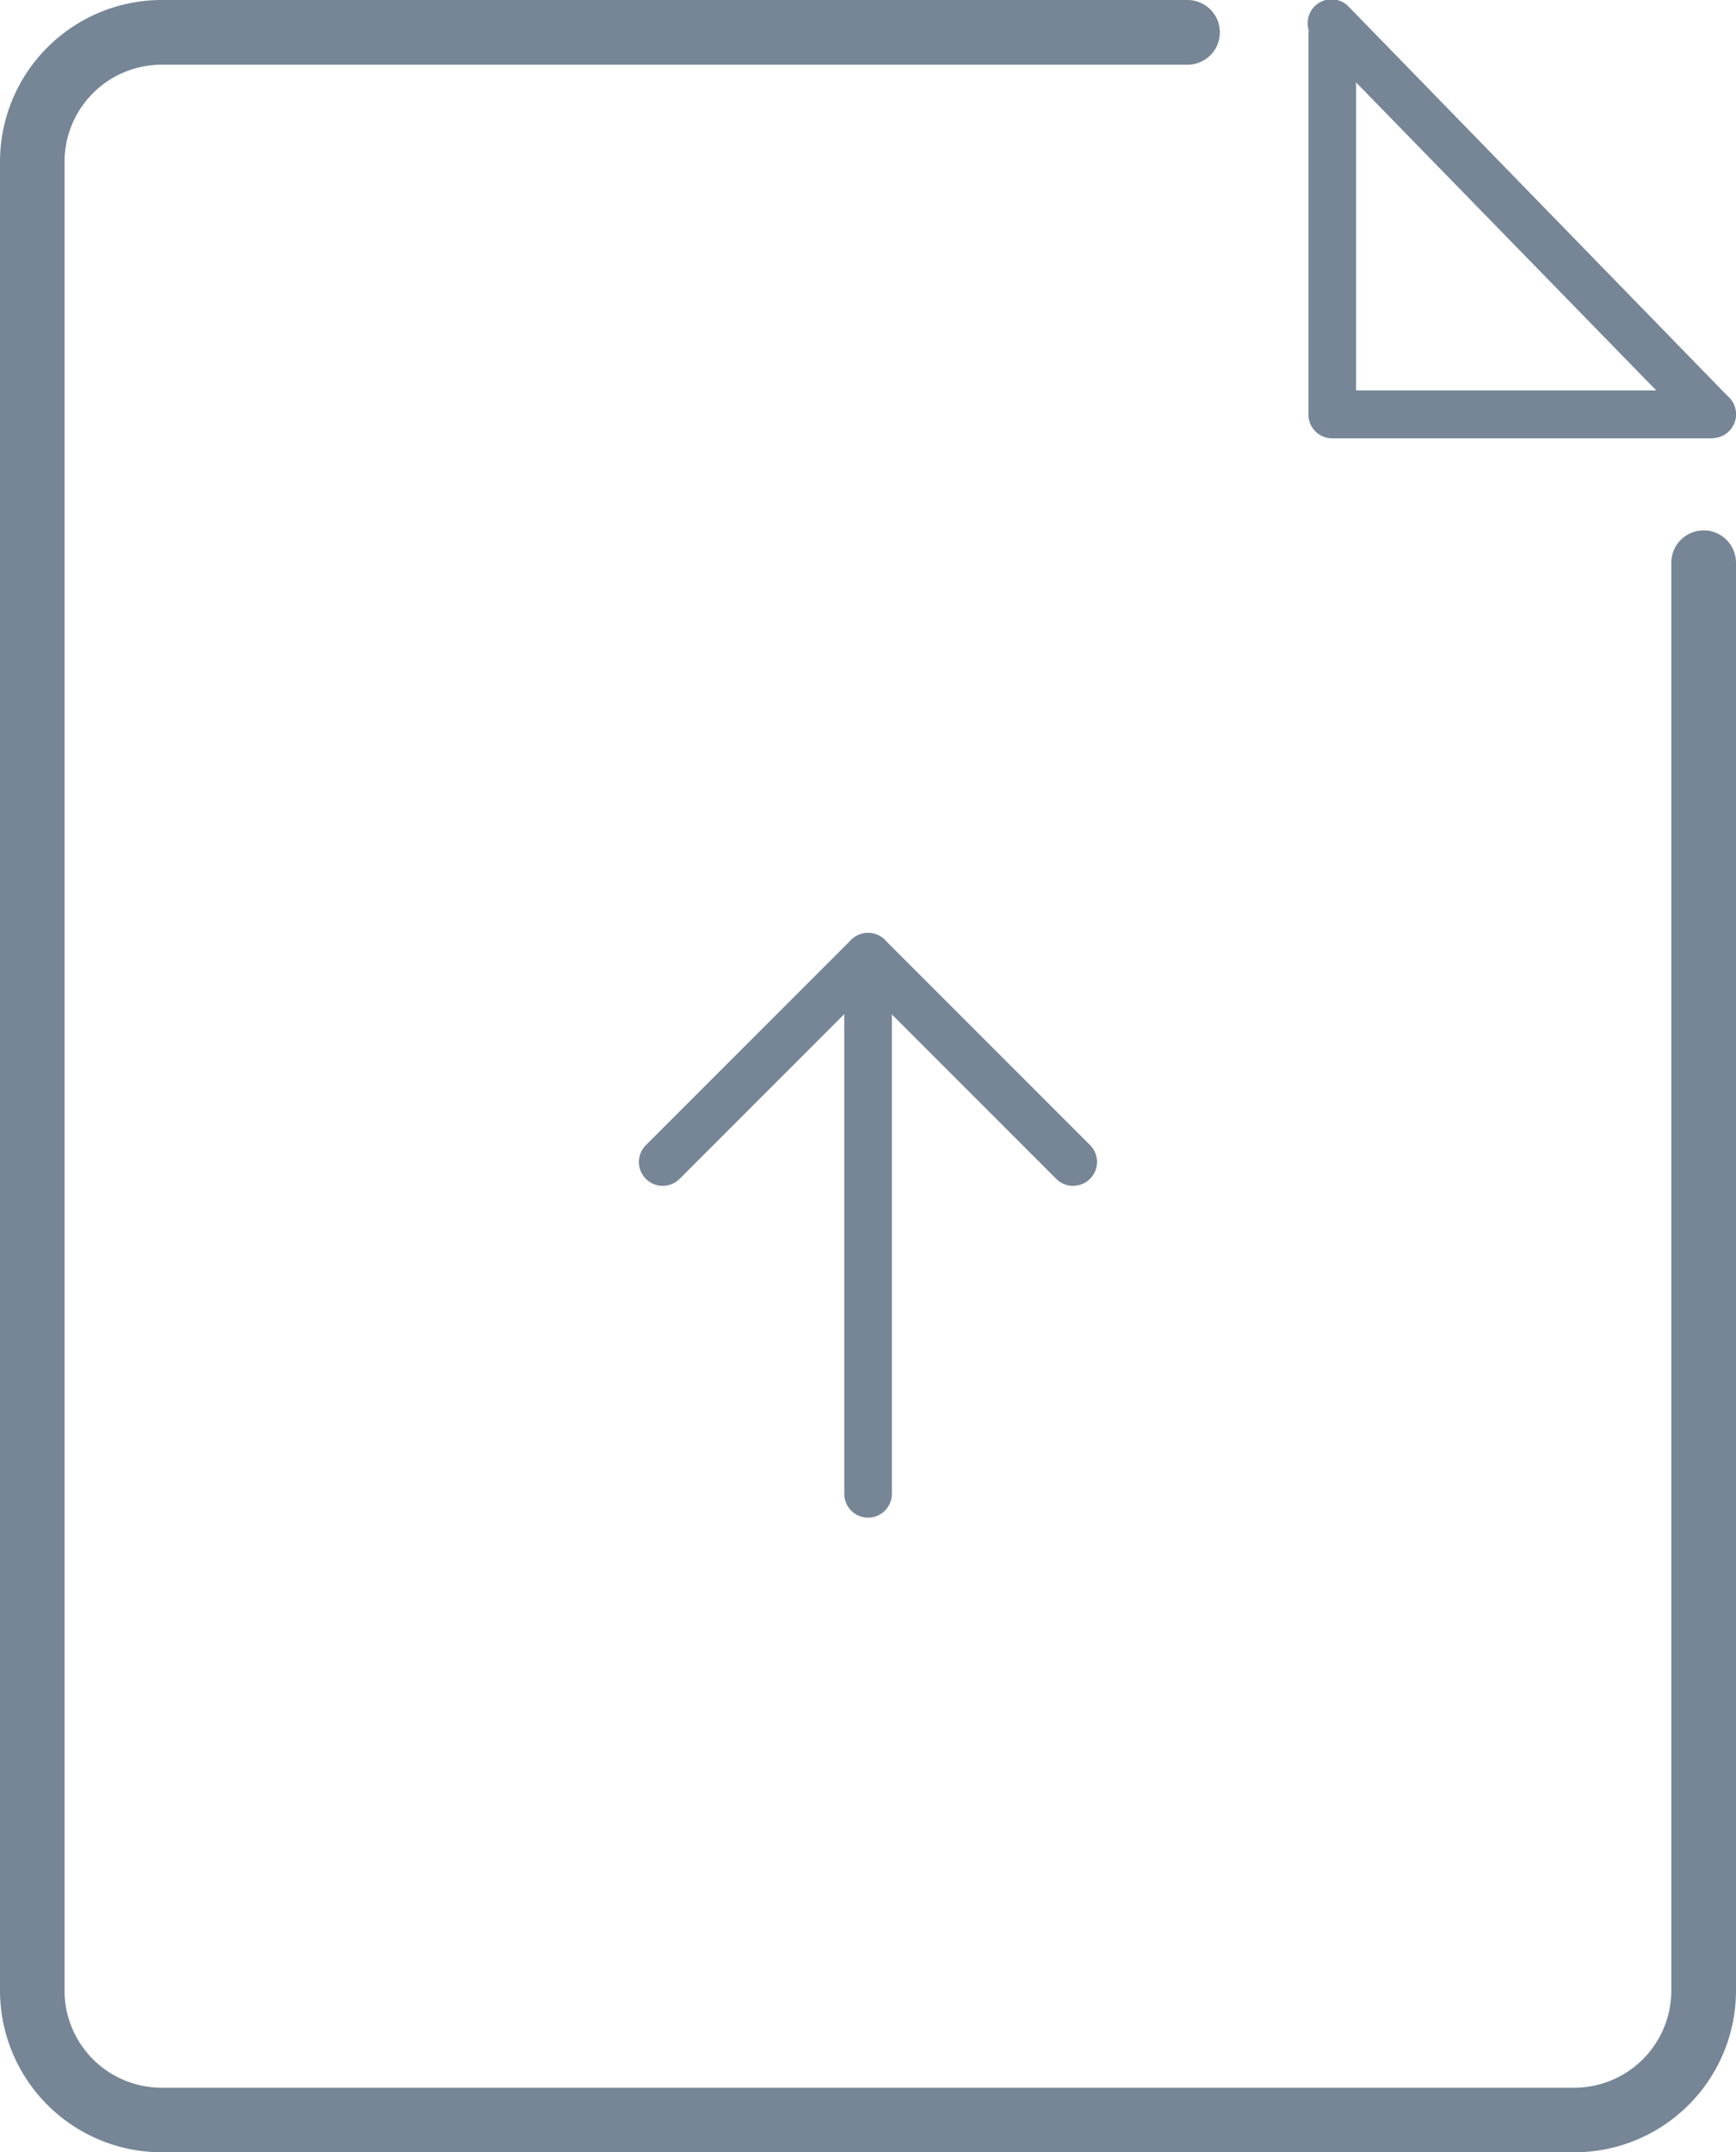 <svg xmlns="http://www.w3.org/2000/svg" width="12.103" height="15" viewBox="0 0 12.103 15"><defs><style>.a{fill:#768696;}</style></defs><g transform="translate(-3.215)"><g transform="translate(3.215)"><g transform="translate(4.455 6.503)"><path class="a" d="M16.312,16.581h0a.166.166,0,0,1-.166-.166V12.673a.166.166,0,0,1,.166-.166h0a.166.166,0,0,1,.166.166v3.742A.166.166,0,0,1,16.312,16.581Z" transform="translate(-14.715 -12.507)"/><path class="a" d="M14.861,14.269a.167.167,0,0,1-.117-.048L13.43,12.907l-1.313,1.313a.166.166,0,1,1-.235-.235l1.431-1.431a.166.166,0,0,1,.235,0l1.431,1.431a.166.166,0,0,1-.117.283Z" transform="translate(-11.834 -12.507)"/></g><path class="a" d="M14.192,15H4.341a1.128,1.128,0,0,1-1.126-1.126V1.126A1.128,1.128,0,0,1,4.341,0h7.153a.225.225,0,1,1,0,.451H4.341a.677.677,0,0,0-.676.676V13.874a.677.677,0,0,0,.676.676h9.85a.677.677,0,0,0,.676-.676V3.922a.225.225,0,0,1,.451,0v9.953A1.127,1.127,0,0,1,14.192,15Z" transform="translate(-3.215)"/><path class="a" d="M23.907,3.2H21.258a.166.166,0,0,1-.166-.166V.383a.166.166,0,0,1,.332,0V2.866h2.483a.166.166,0,0,1,0,.332Z" transform="translate(-11.97 -0.145)"/><path class="a" d="M23.908,3.054A.166.166,0,0,1,23.789,3L21.14.283a.166.166,0,1,1,.238-.231l2.649,2.721a.166.166,0,0,1-.119.281Z" transform="translate(-11.971 -0.001)"/></g></g></svg>